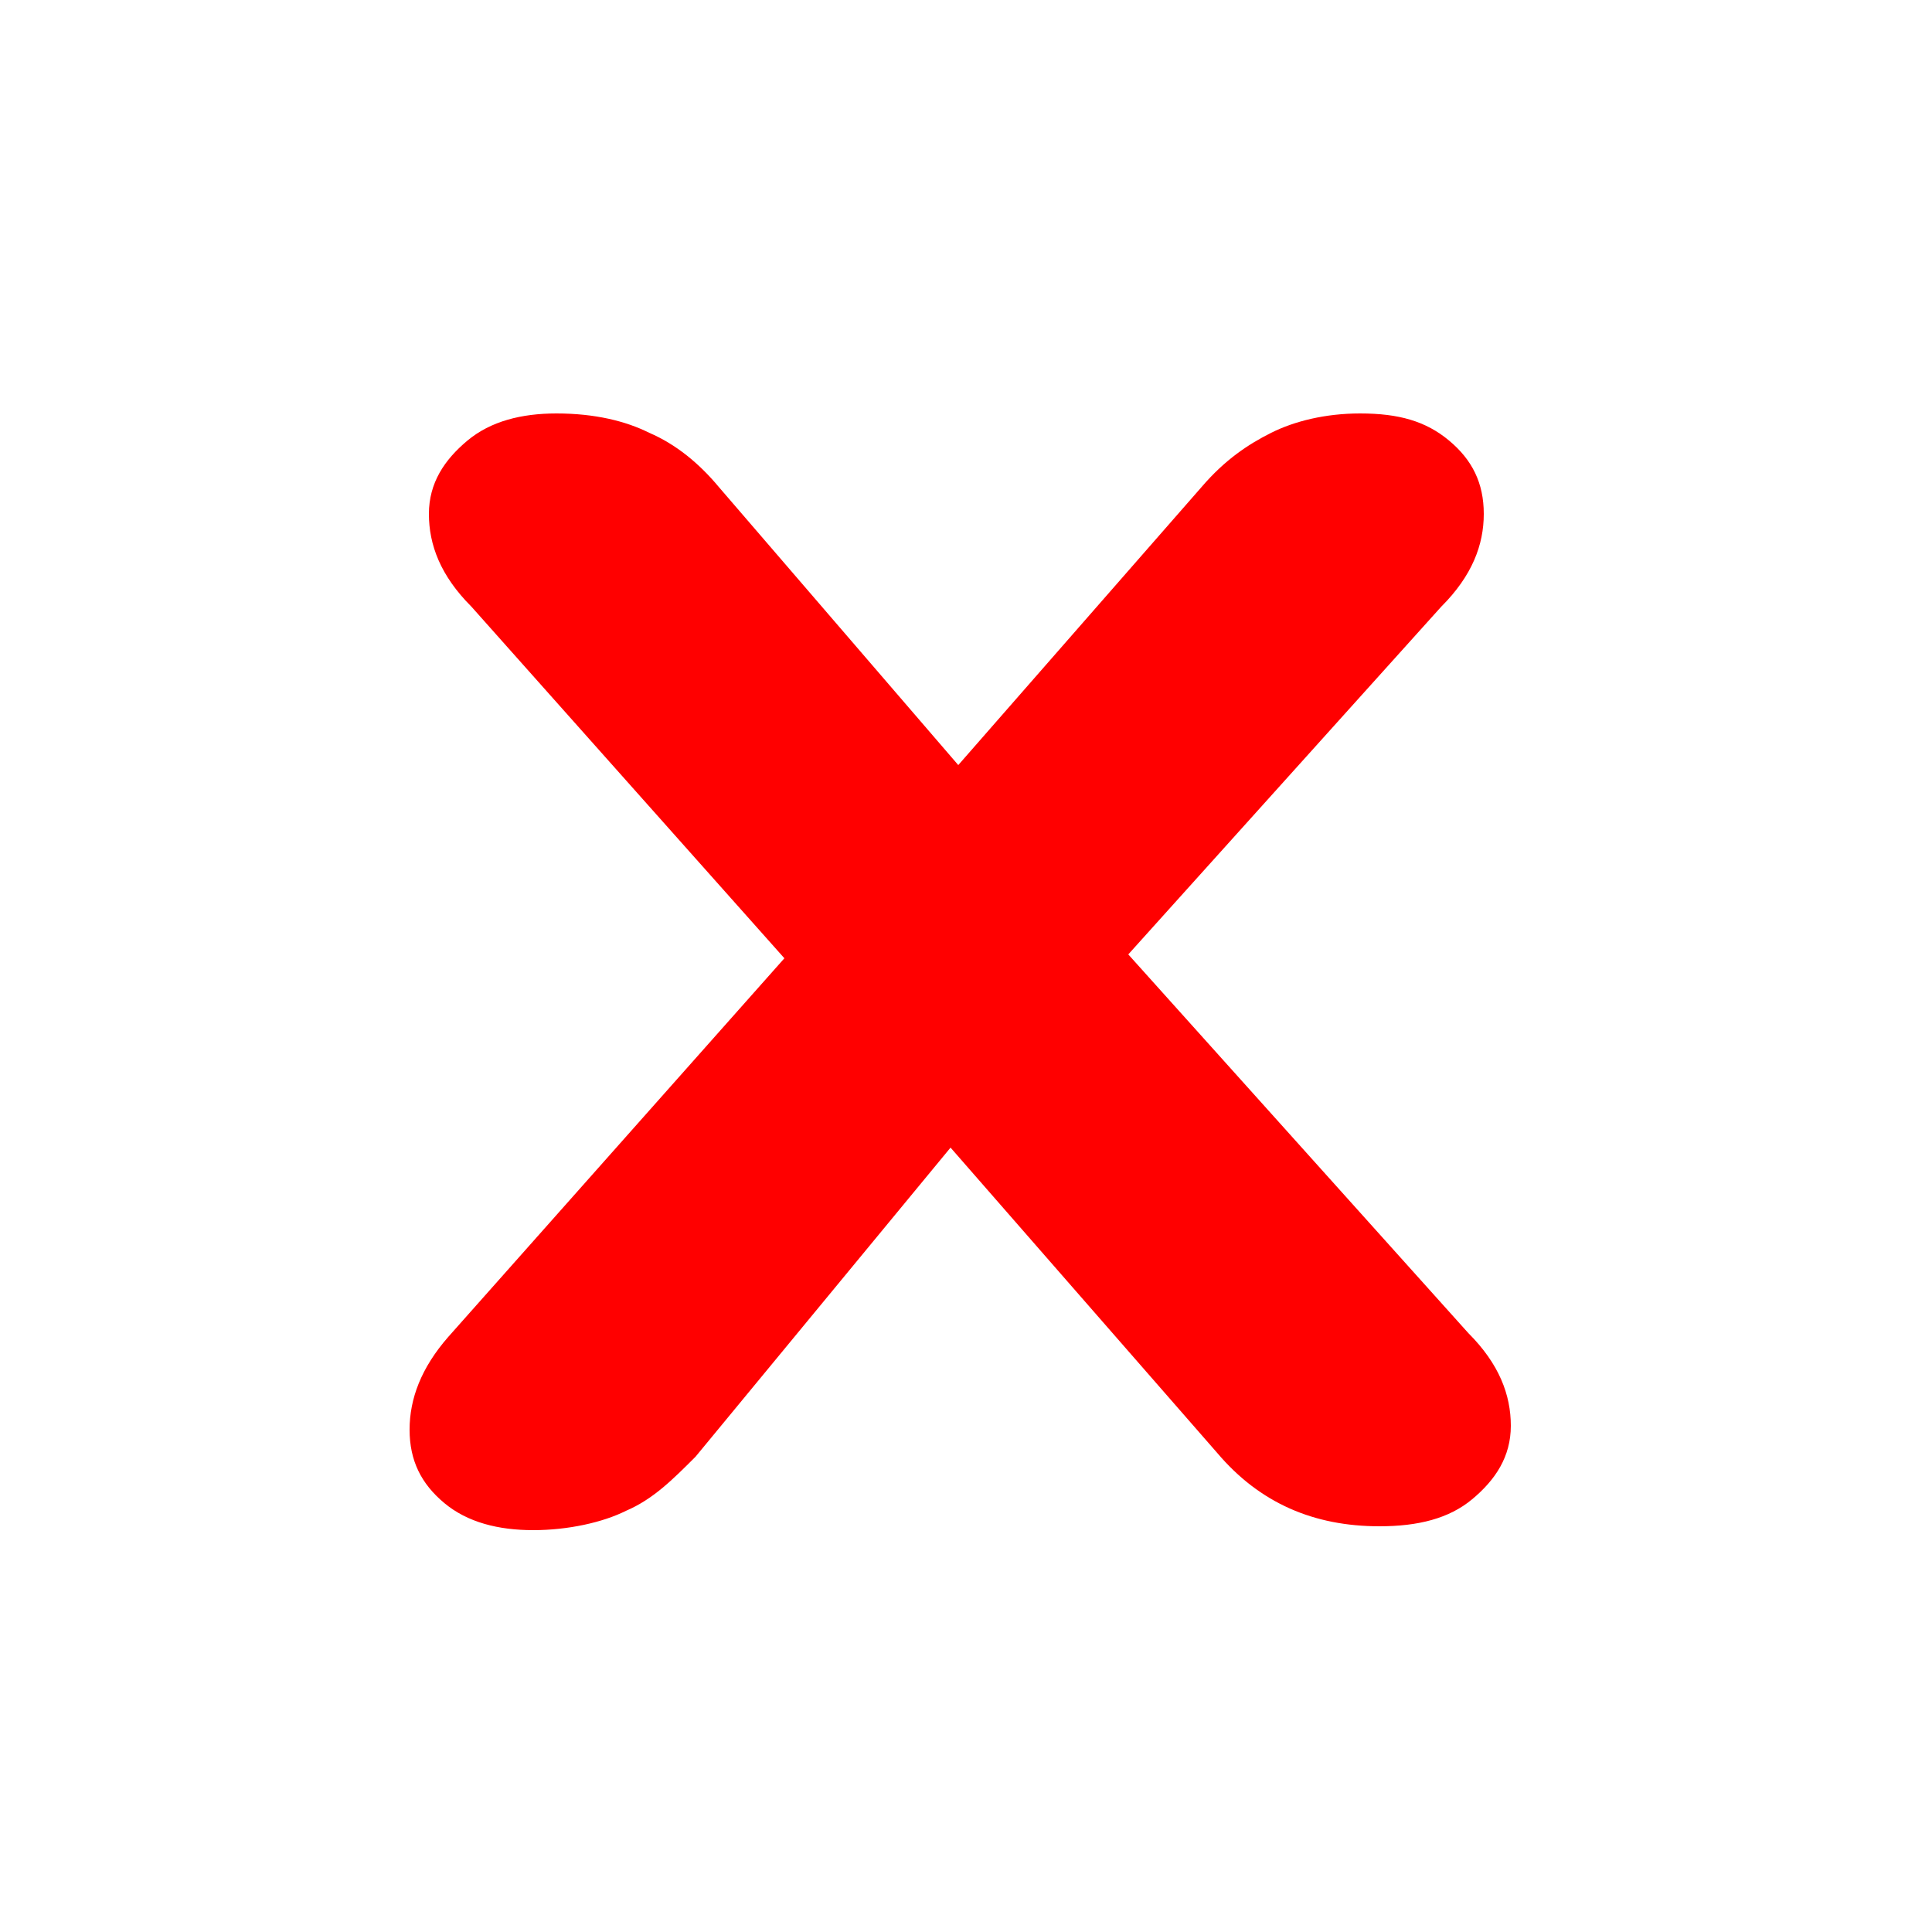 <?xml version="1.0" encoding="utf-8"?>
<!-- Generator: Adobe Illustrator 25.2.1, SVG Export Plug-In . SVG Version: 6.00 Build 0)  -->
<svg version="1.1" id="Livello_1" xmlns="http://www.w3.org/2000/svg" xmlns:xlink="http://www.w3.org/1999/xlink" x="0px" y="0px"
	 viewBox="0 0 50 50" style="enable-background:new 0 0 50 50;" xml:space="preserve">
<style type="text/css">
	.st0{fill:#F4F8F9;}
	.st1{fill:#89BA17;}
	.st2{fill:#FFFFFF;}
	.st3{fill:#8D9498;}
	.st4{fill-rule:evenodd;clip-rule:evenodd;fill:#FFFFFF;}
	.st5{fill:none;stroke:#606060;stroke-width:5.000000e-02;stroke-miterlimit:10;}
	.st6{fill:#0099B3;}
	.st7{fill:#00ABAB;}
	.st8{fill:#1D3176;}
	.st9{fill:#86BC25;}
	.st10{fill:none;stroke:#000000;stroke-width:0.15;stroke-miterlimit:10;}
	.st11{fill-rule:evenodd;clip-rule:evenodd;fill:#1D1D1D;}
	.st12{fill:none;stroke:#8D9498;stroke-width:0.15;stroke-miterlimit:10;}
	.st13{fill:#FFFFFF;stroke:#606060;stroke-width:5.000000e-02;stroke-miterlimit:10;}
	.st14{fill:none;stroke:#FFFFFF;stroke-miterlimit:10;}
	.st15{fill-rule:evenodd;clip-rule:evenodd;}
	.st16{fill:#1D1D1B;}
	.st17{fill:#FF0000;}
	.st18{fill:none;}
</style>
<g>
	<path class="st17" d="M13.8,39.6c-0.9,0-1.7-0.2-2.3-0.7c-0.6-0.5-0.9-1.1-0.9-1.9c0-0.8,0.3-1.6,1-2.4l8.7-9.8l-8.1-9.1
		c-0.8-0.8-1.1-1.6-1.1-2.4s0.4-1.4,1-1.9c0.6-0.5,1.4-0.7,2.3-0.7c1,0,1.8,0.2,2.4,0.5c0.7,0.3,1.3,0.8,1.8,1.4l6.2,7.2l6.3-7.2
		c0.6-0.7,1.2-1.1,1.8-1.4c0.6-0.3,1.4-0.5,2.3-0.5c1,0,1.7,0.2,2.3,0.7s0.9,1.1,0.9,1.9c0,0.8-0.3,1.6-1.1,2.4l-8.1,9l8.8,9.8
		c0.8,0.8,1.1,1.6,1.1,2.4c0,0.8-0.4,1.4-1,1.9c-0.6,0.5-1.4,0.7-2.4,0.7c-1.7,0-3.1-0.6-4.2-1.9l-6.9-7.9L18,37.7
		c-0.6,0.6-1.1,1.1-1.8,1.4C15.6,39.4,14.7,39.6,13.8,39.6z"/>
</g>
</svg>
